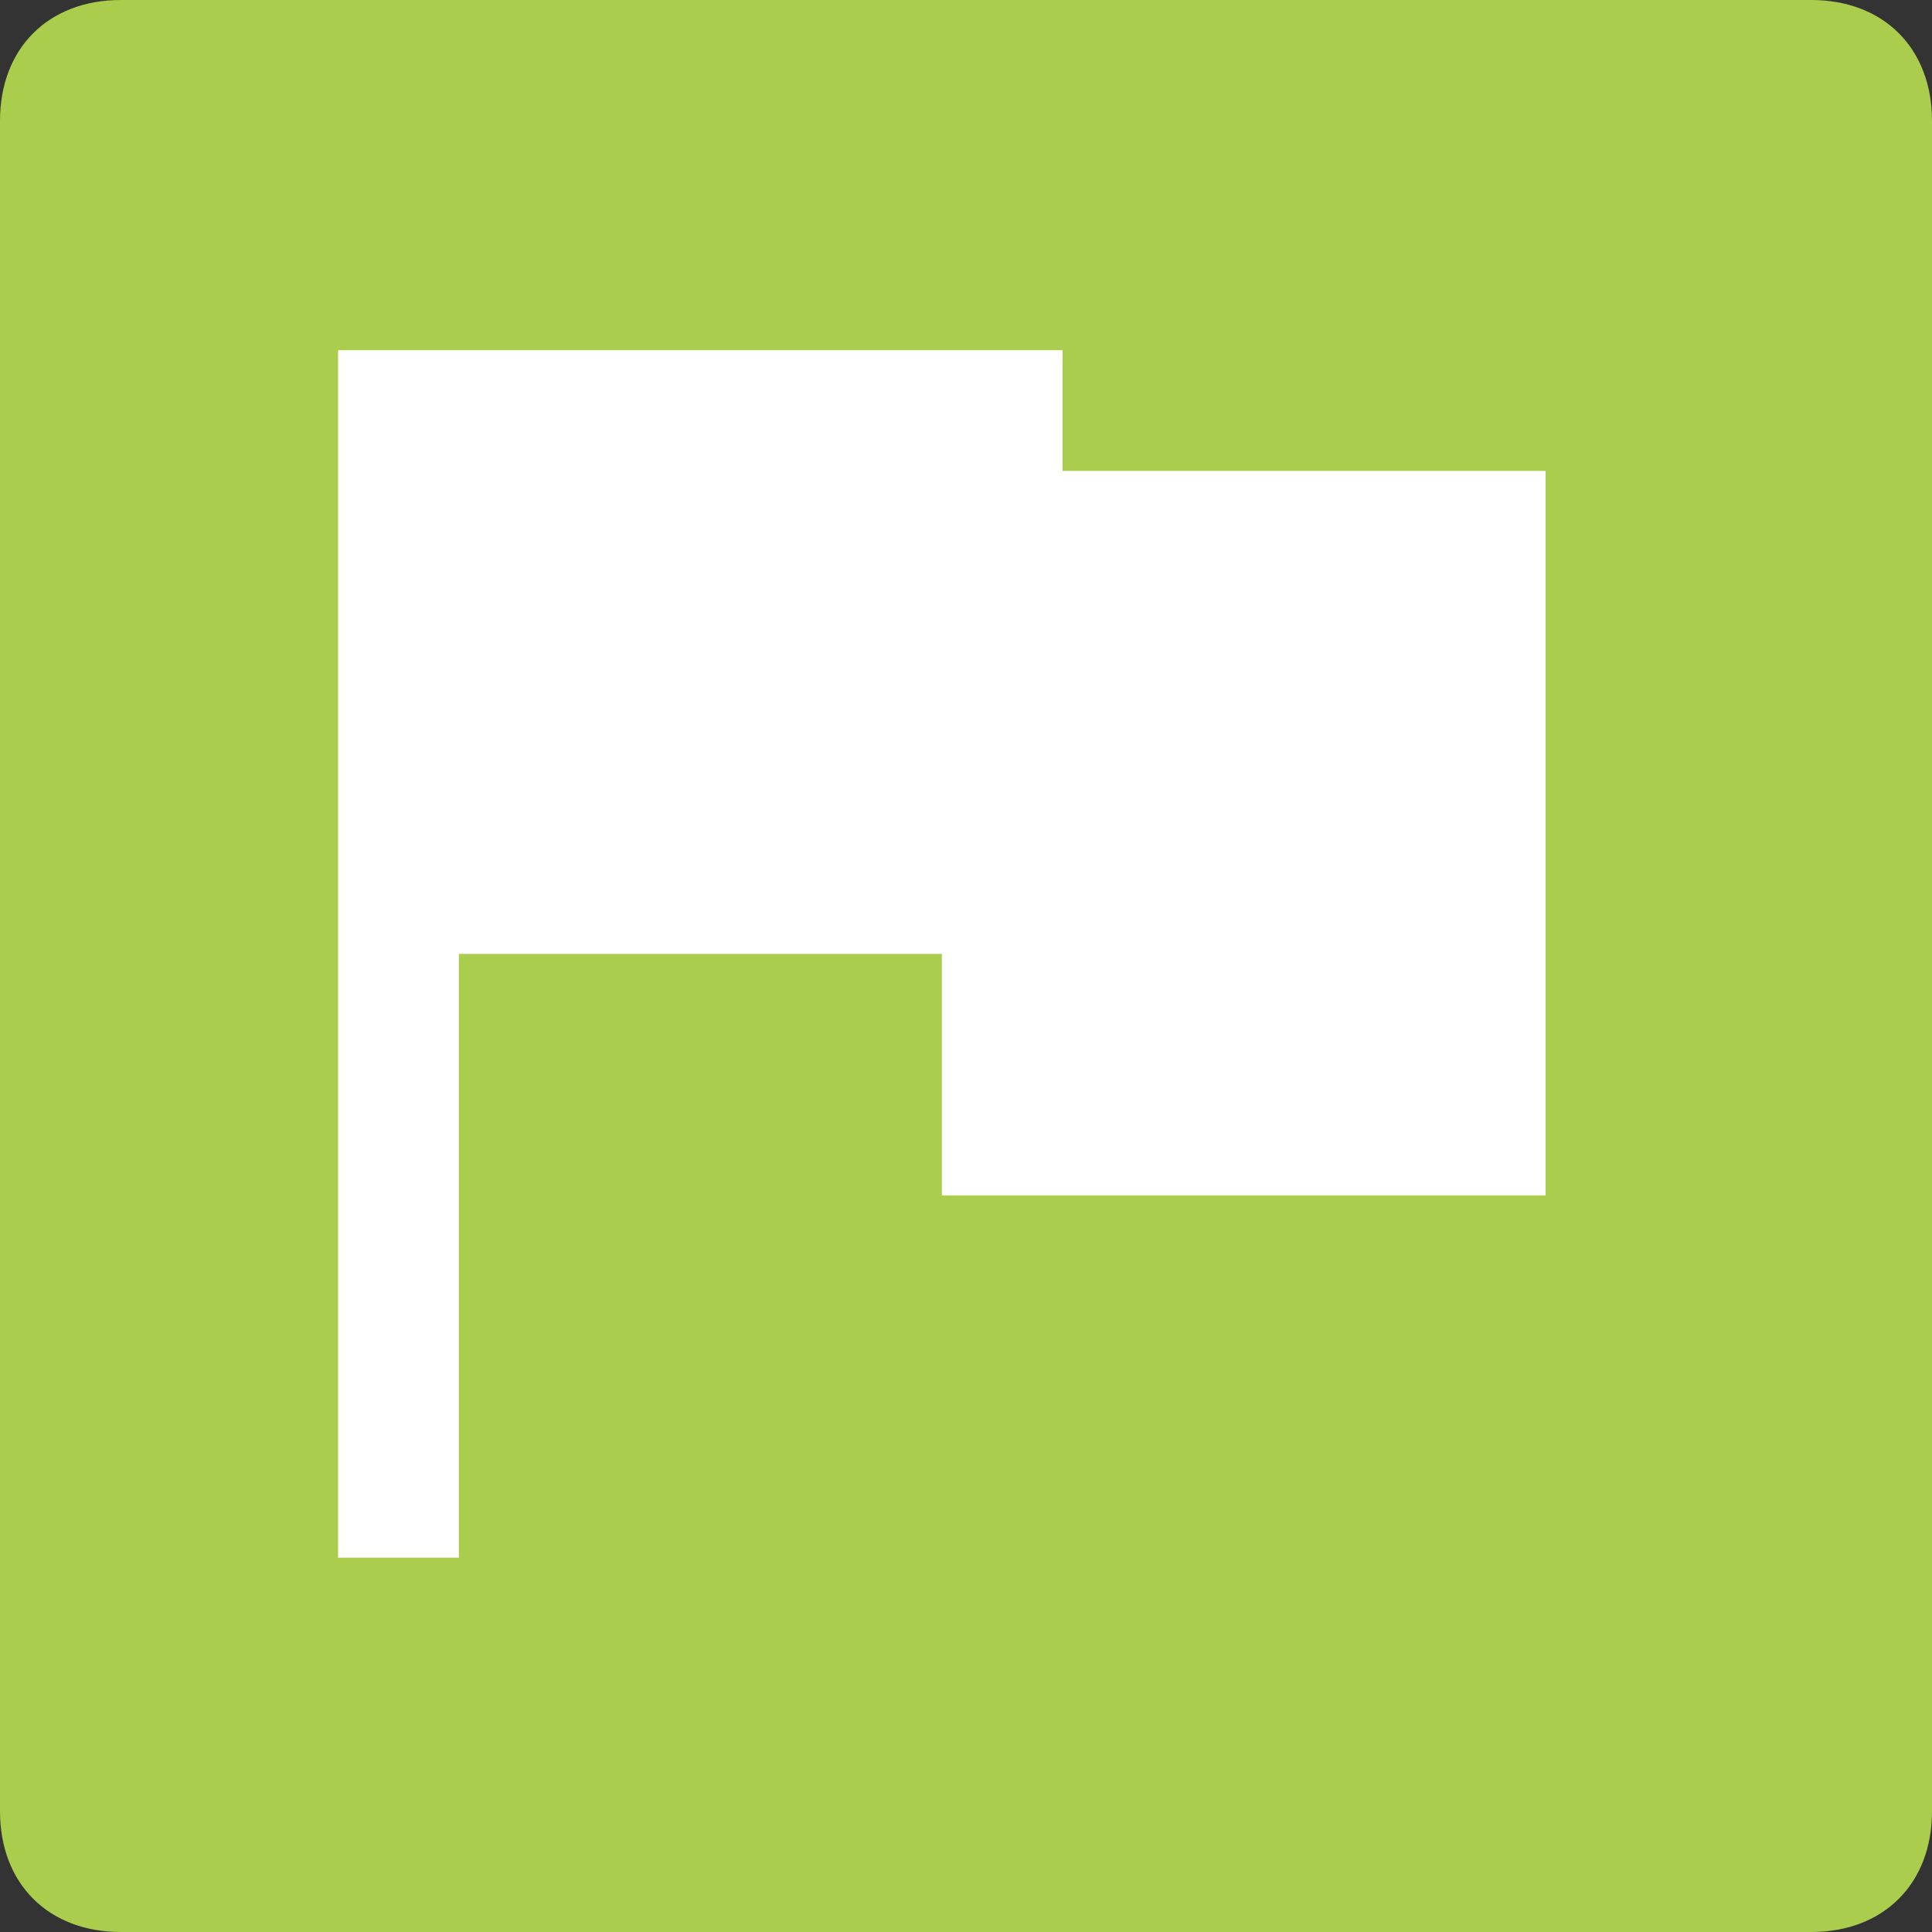 <?xml version="1.0" encoding="utf-8"?>
<!-- Generator: Adobe Illustrator 19.0.0, SVG Export Plug-In . SVG Version: 6.00 Build 0)  -->
<svg version="1.1" id="Layer_1" xmlns="http://www.w3.org/2000/svg" xmlns:xlink="http://www.w3.org/1999/xlink" x="0px" y="0px"
	 viewBox="0 0 16 16" enable-background="new 0 0 16 16" xml:space="preserve">
<rect x="0" y="0" width="16" height="16" fill="#333333" stroke="none"/>
<path fill="#AACD4D" d="M15,16H1c-0.6,0-1-0.4-1-1V1c0-0.6,0.4-1,1-1h14c0.6,0,1,0.4,1,1v14C16,15.6,15.6,16,15,16z"/>
<polyline fill="#FFFFFF" stroke="#FFFFFF" stroke-miterlimit="10" points="3.3,12.9 3.3,3.4 8.3,3.4 8.3,4.4 12.3,4.4 12.3,9.4 
	8.3,9.4 8.3,7.4 3.3,7.4 3.3,3.9 "/>
</svg>
